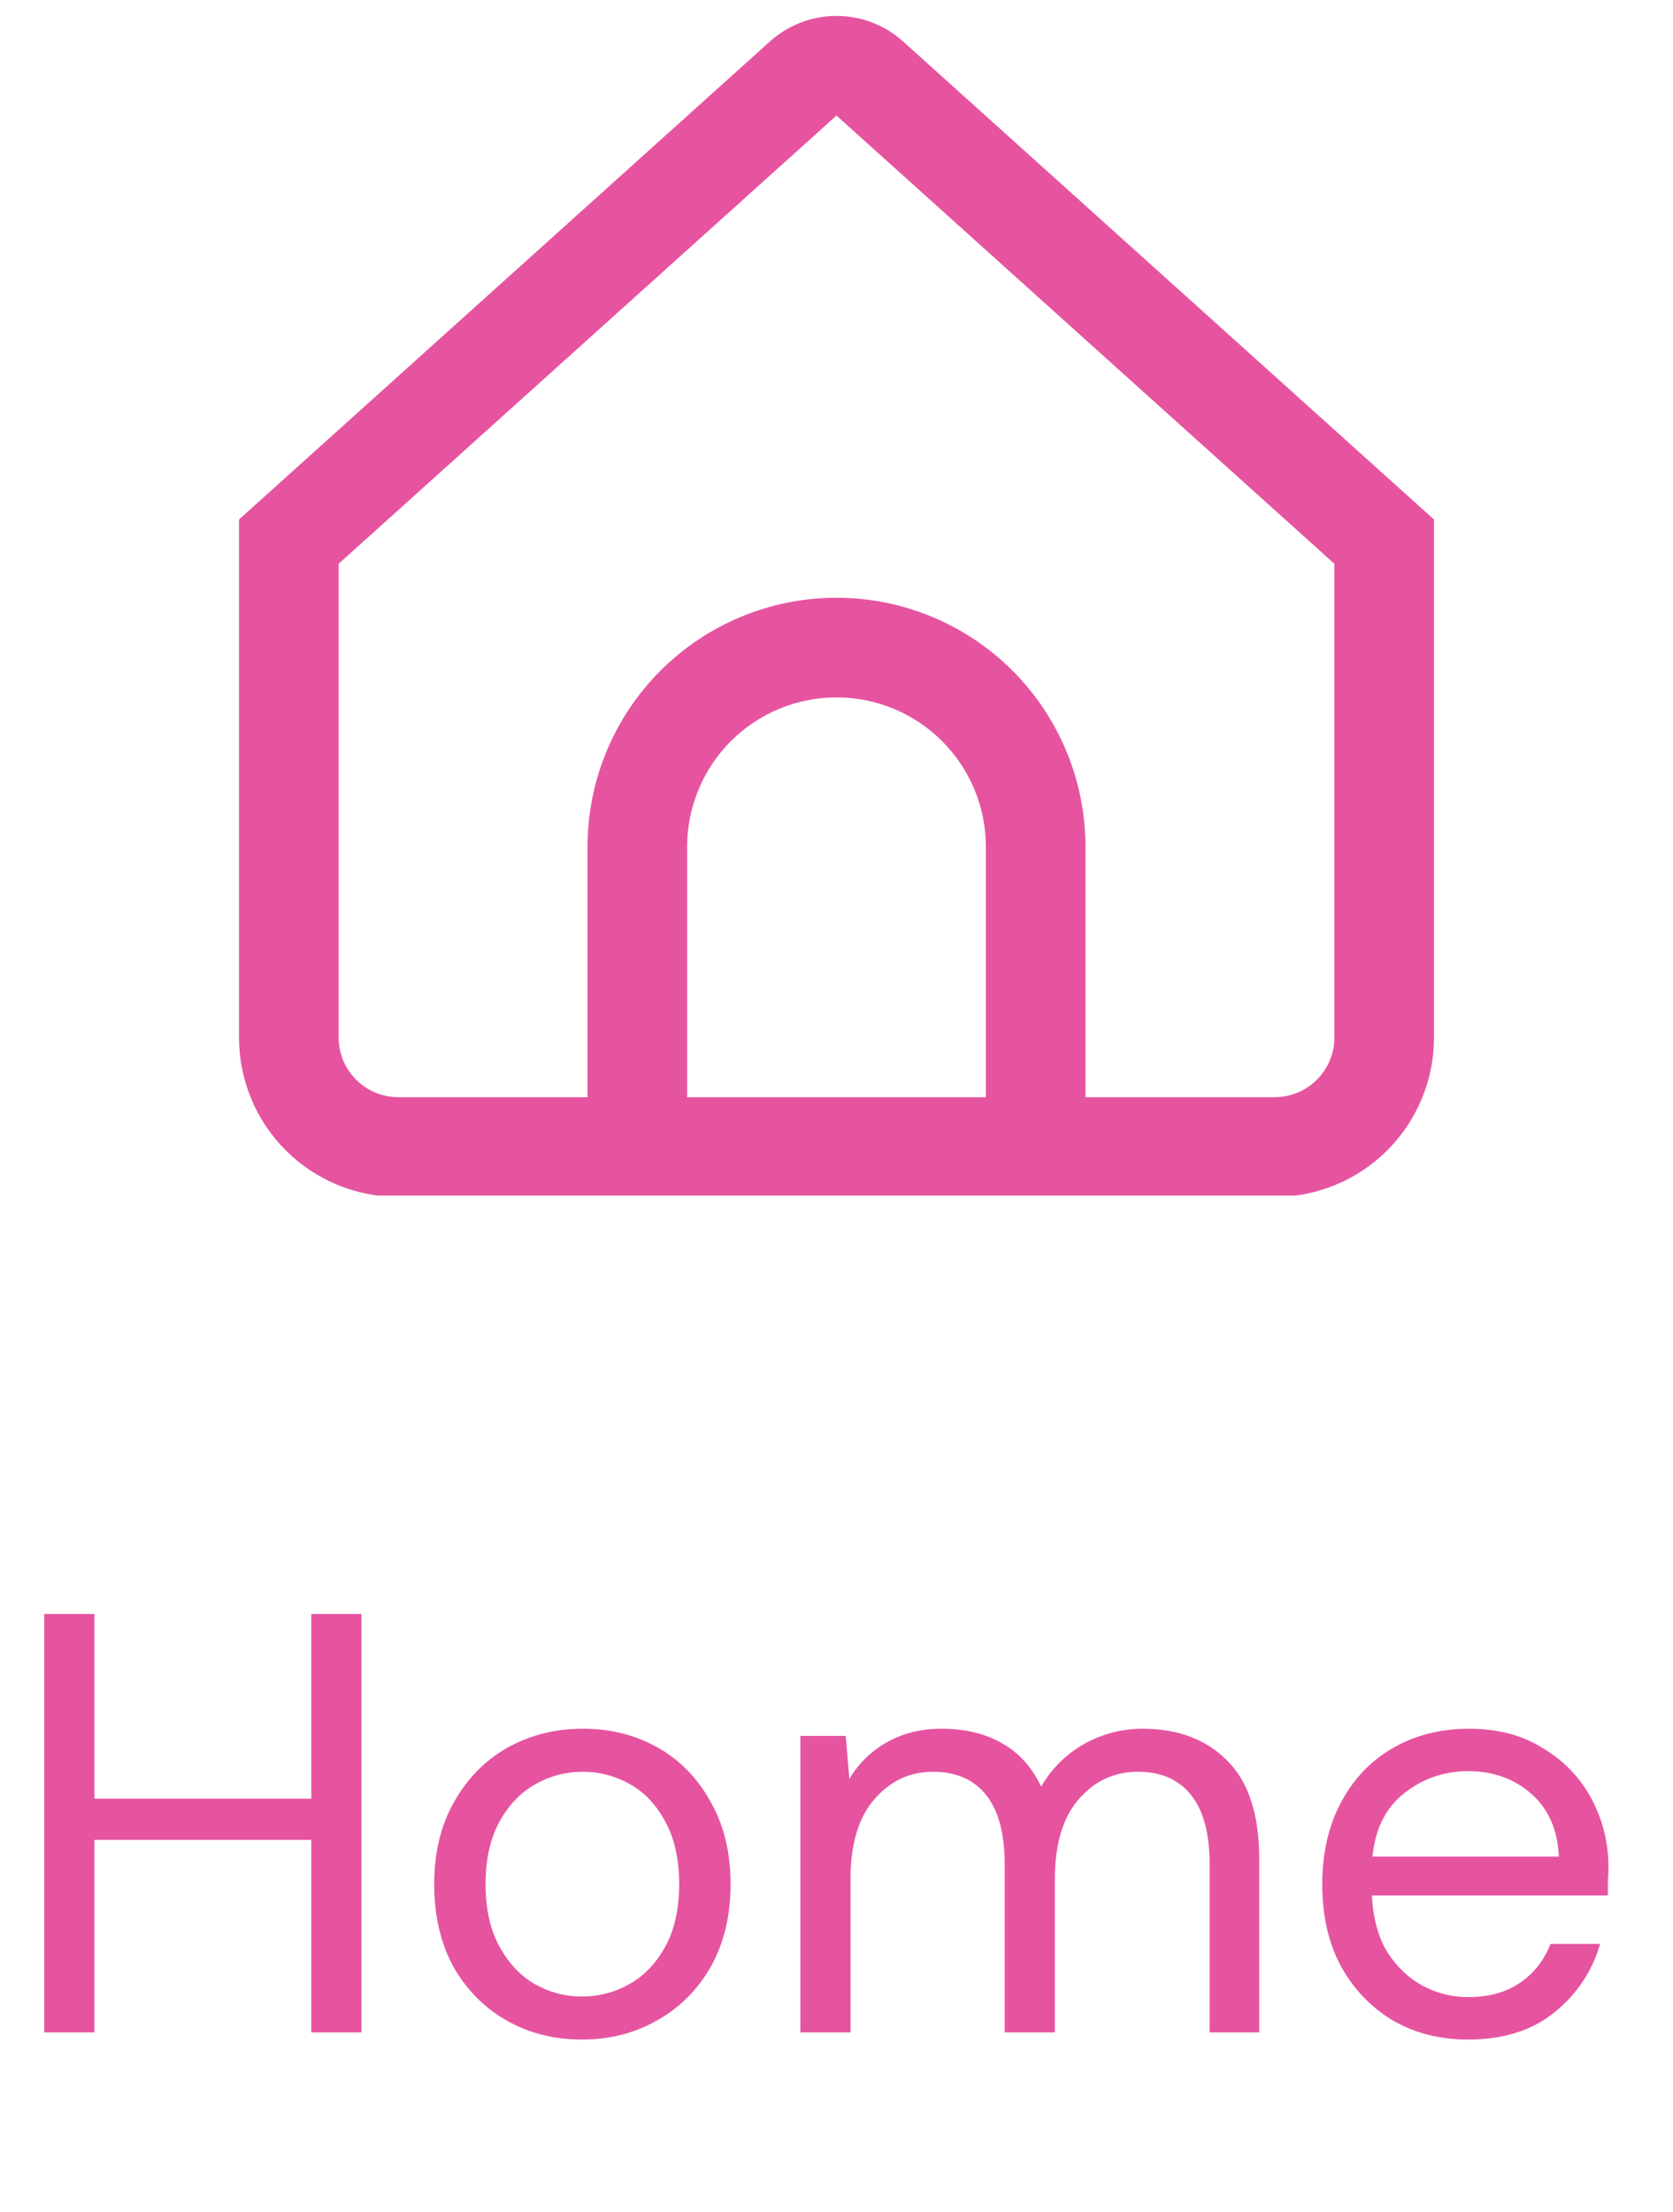 <svg width="28" height="37" viewBox="0 0 28 37" fill="none" xmlns="http://www.w3.org/2000/svg">
<g clip-path="url(#clip0_94_1261)">
<path d="M15.115 0.694C14.809 0.419 14.412 0.266 14 0.266C13.588 0.266 13.191 0.419 12.885 0.694L4 8.691V17.358C4 18.065 4.281 18.743 4.781 19.243C5.281 19.743 5.959 20.024 6.667 20.024H21.333C22.041 20.024 22.719 19.743 23.219 19.243C23.719 18.743 24 18.065 24 17.358V8.691L15.115 0.694ZM16.5 18.355H11.5V14.167C11.5 13.504 11.763 12.868 12.232 12.399C12.701 11.93 13.337 11.667 14 11.667C14.663 11.667 15.299 11.93 15.768 12.399C16.237 12.868 16.5 13.504 16.5 14.167V18.355ZM22.333 17.355C22.333 17.62 22.228 17.875 22.04 18.062C21.853 18.25 21.599 18.355 21.333 18.355H18.167V14.167C18.167 13.062 17.728 12.002 16.946 11.22C16.165 10.439 15.105 10 14 10C12.895 10 11.835 10.439 11.054 11.22C10.272 12.002 9.833 13.062 9.833 14.167V18.355H6.667C6.401 18.355 6.147 18.25 5.96 18.062C5.772 17.875 5.667 17.62 5.667 17.355V9.432L14 1.933L22.333 9.432V17.355Z" fill="#E654A0"/>
</g>
<path d="M0.74 34V27H1.58V30.09H5.21V27H6.05V34H5.21V30.78H1.58V34H0.74ZM9.737 34.12C9.27 34.12 8.85 34.013 8.477 33.8C8.104 33.587 7.807 33.287 7.587 32.9C7.374 32.507 7.267 32.047 7.267 31.52C7.267 30.993 7.377 30.537 7.597 30.15C7.817 29.757 8.114 29.453 8.487 29.24C8.867 29.027 9.29 28.92 9.757 28.92C10.224 28.92 10.644 29.027 11.017 29.24C11.39 29.453 11.684 29.757 11.897 30.15C12.117 30.537 12.227 30.993 12.227 31.52C12.227 32.047 12.117 32.507 11.897 32.9C11.677 33.287 11.377 33.587 10.997 33.8C10.624 34.013 10.204 34.12 9.737 34.12ZM9.737 33.4C10.024 33.4 10.29 33.33 10.537 33.19C10.784 33.05 10.984 32.84 11.137 32.56C11.29 32.28 11.367 31.933 11.367 31.52C11.367 31.107 11.29 30.76 11.137 30.48C10.99 30.2 10.794 29.99 10.547 29.85C10.3 29.71 10.037 29.64 9.757 29.64C9.47 29.64 9.204 29.71 8.957 29.85C8.71 29.99 8.51 30.2 8.357 30.48C8.204 30.76 8.127 31.107 8.127 31.52C8.127 31.933 8.204 32.28 8.357 32.56C8.51 32.84 8.707 33.05 8.947 33.19C9.194 33.33 9.457 33.4 9.737 33.4ZM13.395 34V29.04H14.155L14.215 29.76C14.375 29.493 14.588 29.287 14.855 29.14C15.122 28.993 15.422 28.92 15.755 28.92C16.148 28.92 16.485 29 16.765 29.16C17.052 29.32 17.272 29.563 17.425 29.89C17.598 29.59 17.835 29.353 18.135 29.18C18.442 29.007 18.772 28.92 19.125 28.92C19.718 28.92 20.192 29.1 20.545 29.46C20.898 29.813 21.075 30.36 21.075 31.1V34H20.245V31.19C20.245 30.677 20.142 30.29 19.935 30.03C19.728 29.77 19.432 29.64 19.045 29.64C18.645 29.64 18.312 29.797 18.045 30.11C17.785 30.417 17.655 30.857 17.655 31.43V34H16.815V31.19C16.815 30.677 16.712 30.29 16.505 30.03C16.298 29.77 16.002 29.64 15.615 29.64C15.222 29.64 14.892 29.797 14.625 30.11C14.365 30.417 14.235 30.857 14.235 31.43V34H13.395ZM24.57 34.12C24.097 34.12 23.677 34.013 23.31 33.8C22.944 33.58 22.654 33.277 22.44 32.89C22.234 32.503 22.13 32.047 22.13 31.52C22.13 31 22.234 30.547 22.44 30.16C22.647 29.767 22.934 29.463 23.3 29.25C23.674 29.03 24.104 28.92 24.59 28.92C25.07 28.92 25.484 29.03 25.83 29.25C26.184 29.463 26.454 29.747 26.64 30.1C26.827 30.453 26.92 30.833 26.92 31.24C26.92 31.313 26.917 31.387 26.91 31.46C26.91 31.533 26.91 31.617 26.91 31.71H22.96C22.98 32.09 23.067 32.407 23.22 32.66C23.38 32.907 23.577 33.093 23.81 33.22C24.05 33.347 24.304 33.41 24.57 33.41C24.917 33.41 25.207 33.33 25.44 33.17C25.674 33.01 25.844 32.793 25.95 32.52H26.78C26.647 32.98 26.39 33.363 26.01 33.67C25.637 33.97 25.157 34.12 24.57 34.12ZM24.57 29.63C24.17 29.63 23.814 29.753 23.5 30C23.194 30.24 23.017 30.593 22.97 31.06H26.09C26.07 30.613 25.917 30.263 25.63 30.01C25.344 29.757 24.99 29.63 24.57 29.63Z" fill="#E654A0"/>
<defs>
<clipPath id="clip0_94_1261">
<rect width="20" height="20" fill="white" transform="translate(4)"/>
</clipPath>
</defs>
</svg>
